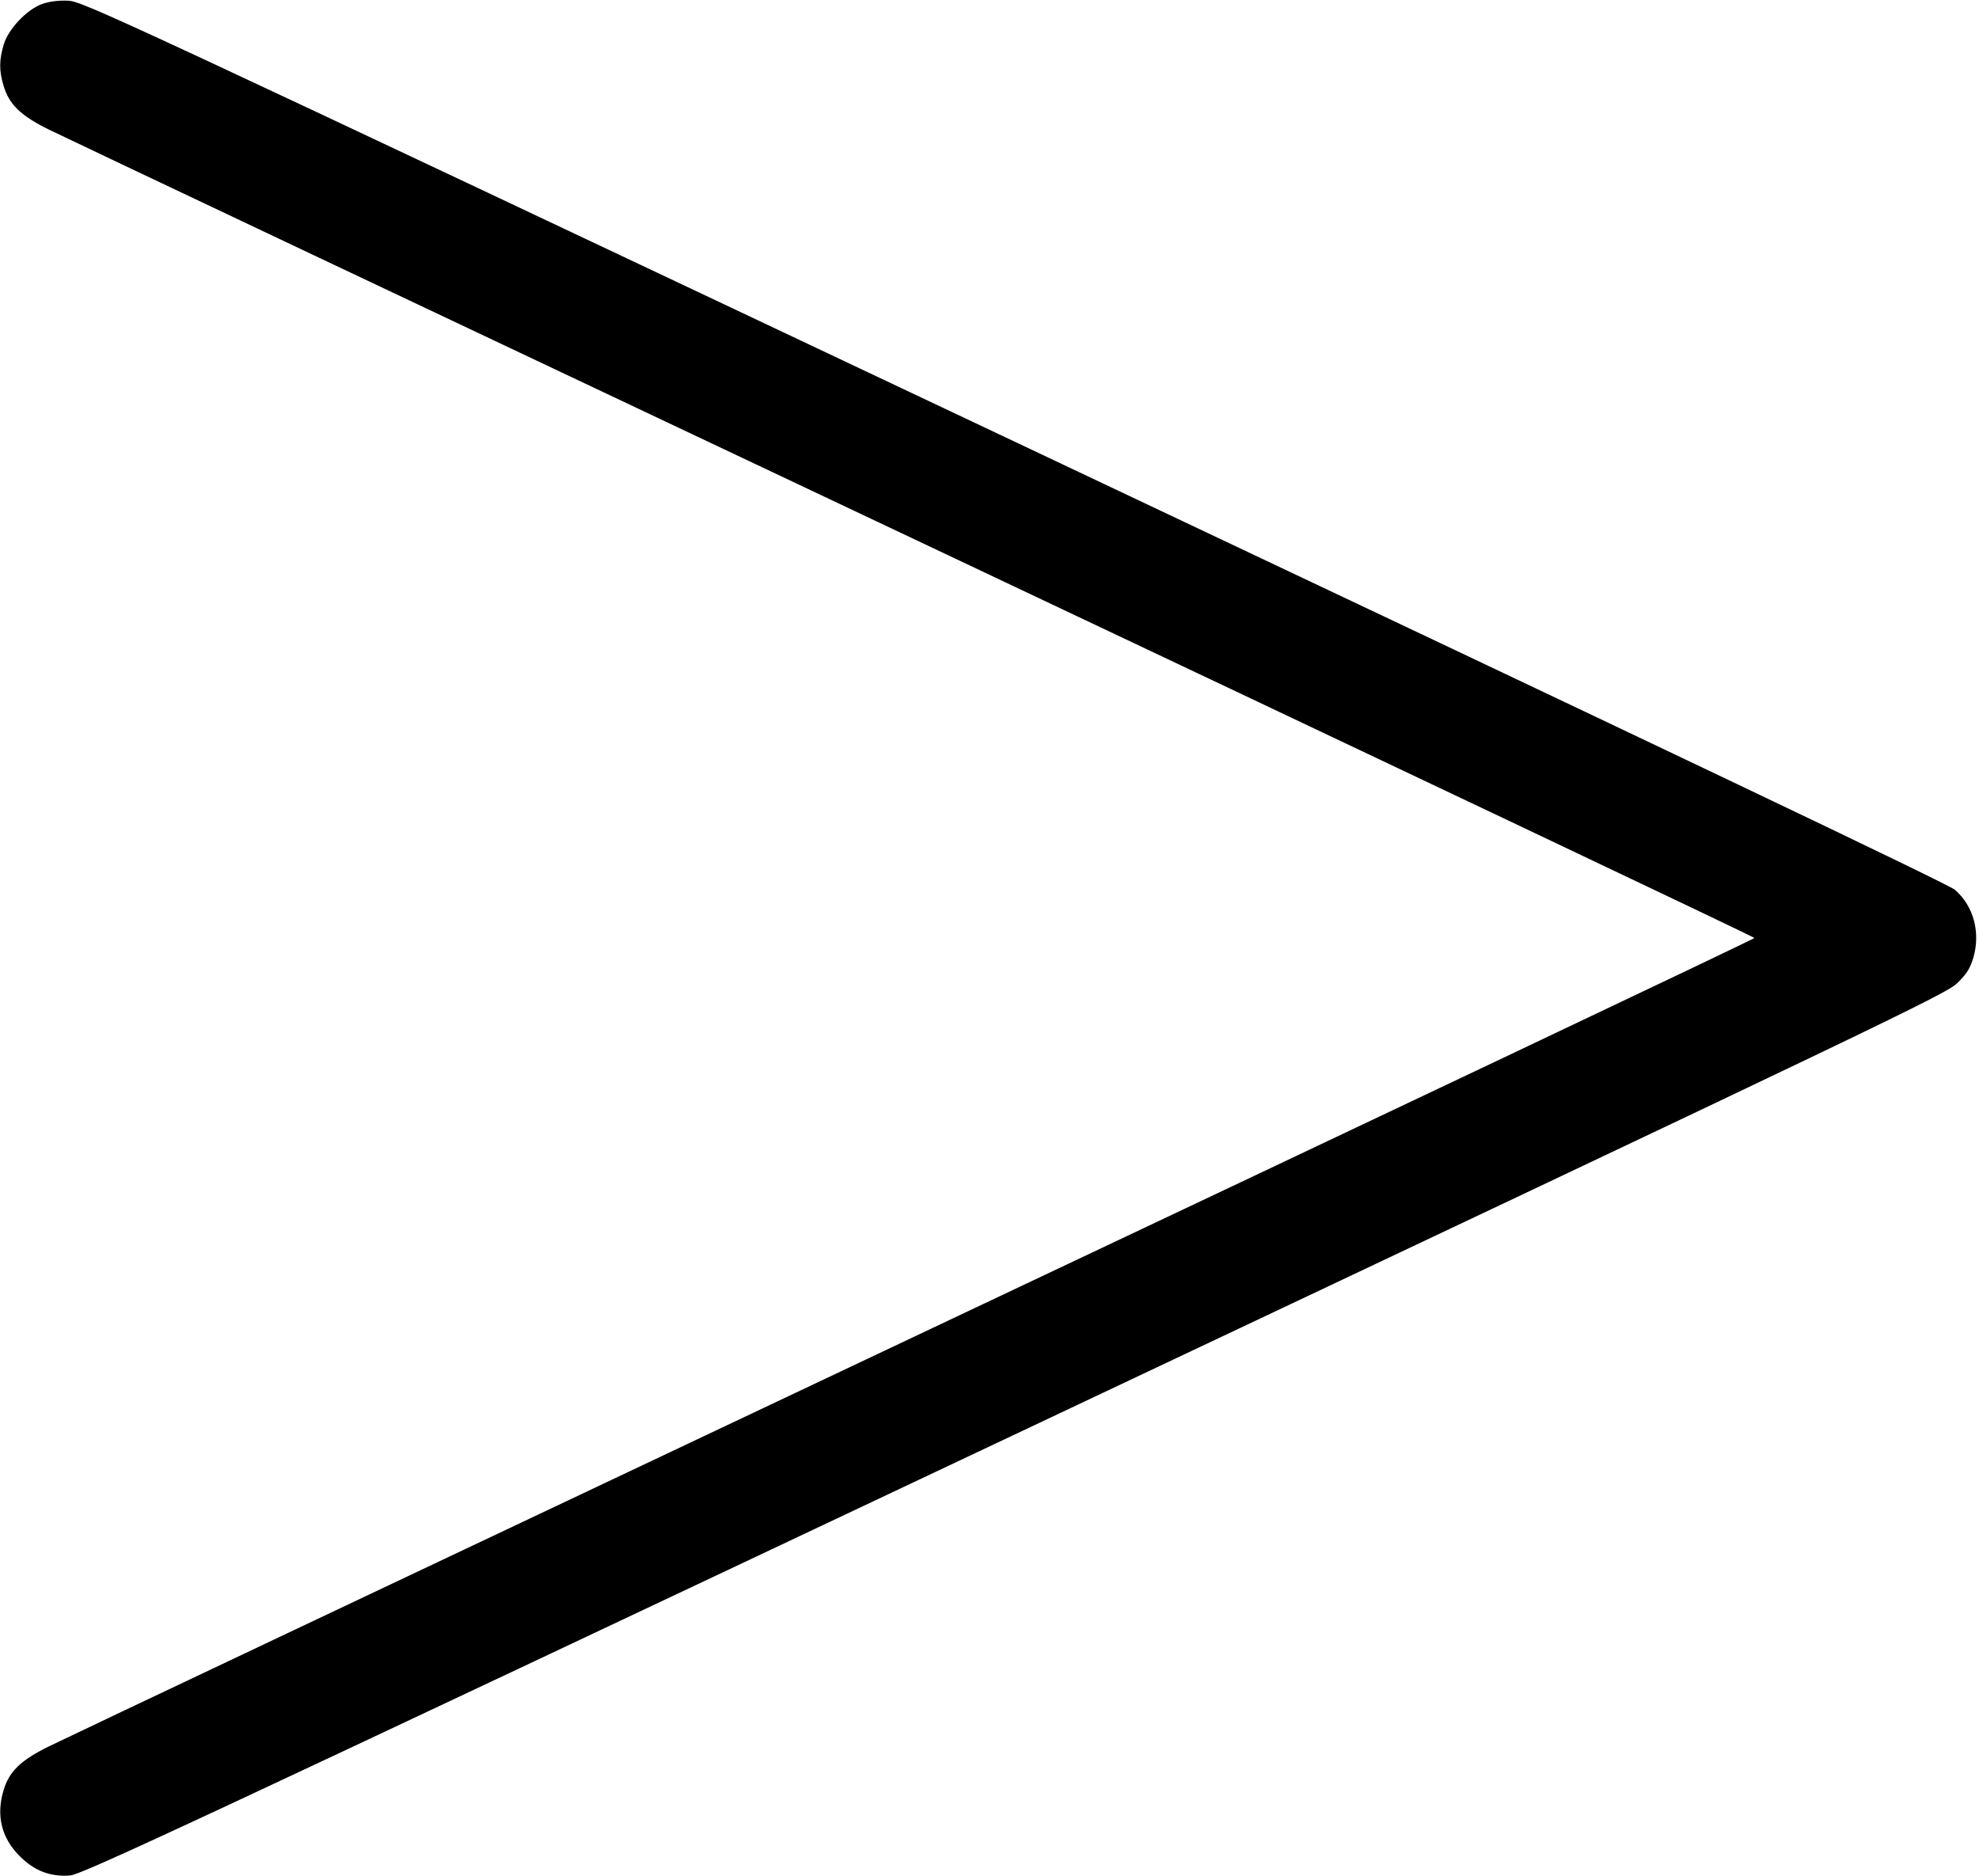 <?xml version="1.0" standalone="no"?>
<!DOCTYPE svg PUBLIC "-//W3C//DTD SVG 20010904//EN"
 "http://www.w3.org/TR/2001/REC-SVG-20010904/DTD/svg10.dtd">
<svg version="1.0" xmlns="http://www.w3.org/2000/svg"
 width="846pt" height="802pt" viewBox="0 0 846 802"
 preserveAspectRatio="xMidYMid meet">
<g transform="translate(0,802) scale(0.1,-0.1)"
fill="#000000" stroke="none">
<path d="M180 8003 c-66 -24 -144 -107 -164 -173 -20 -67 -20 -112 -1 -176 24
-80 72 -128 194 -188 58 -29 1723 -817 3699 -1751 1975 -934 3592 -1701 3592
-1705 0 -4 -1617 -771 -3593 -1705 -1975 -934 -3640 -1722 -3698 -1751 -122
-60 -170 -108 -194 -188 -32 -108 -9 -203 69 -281 63 -63 130 -89 215 -83 50
4 470 199 4036 1884 3768 1780 3983 1884 4032 1931 41 40 55 63 69 109 31 108
1 221 -79 290 -30 25 -1181 574 -4022 1917 -3906 1847 -3981 1881 -4045 1884
-41 2 -82 -4 -110 -14z"/>
</g>
</svg>
